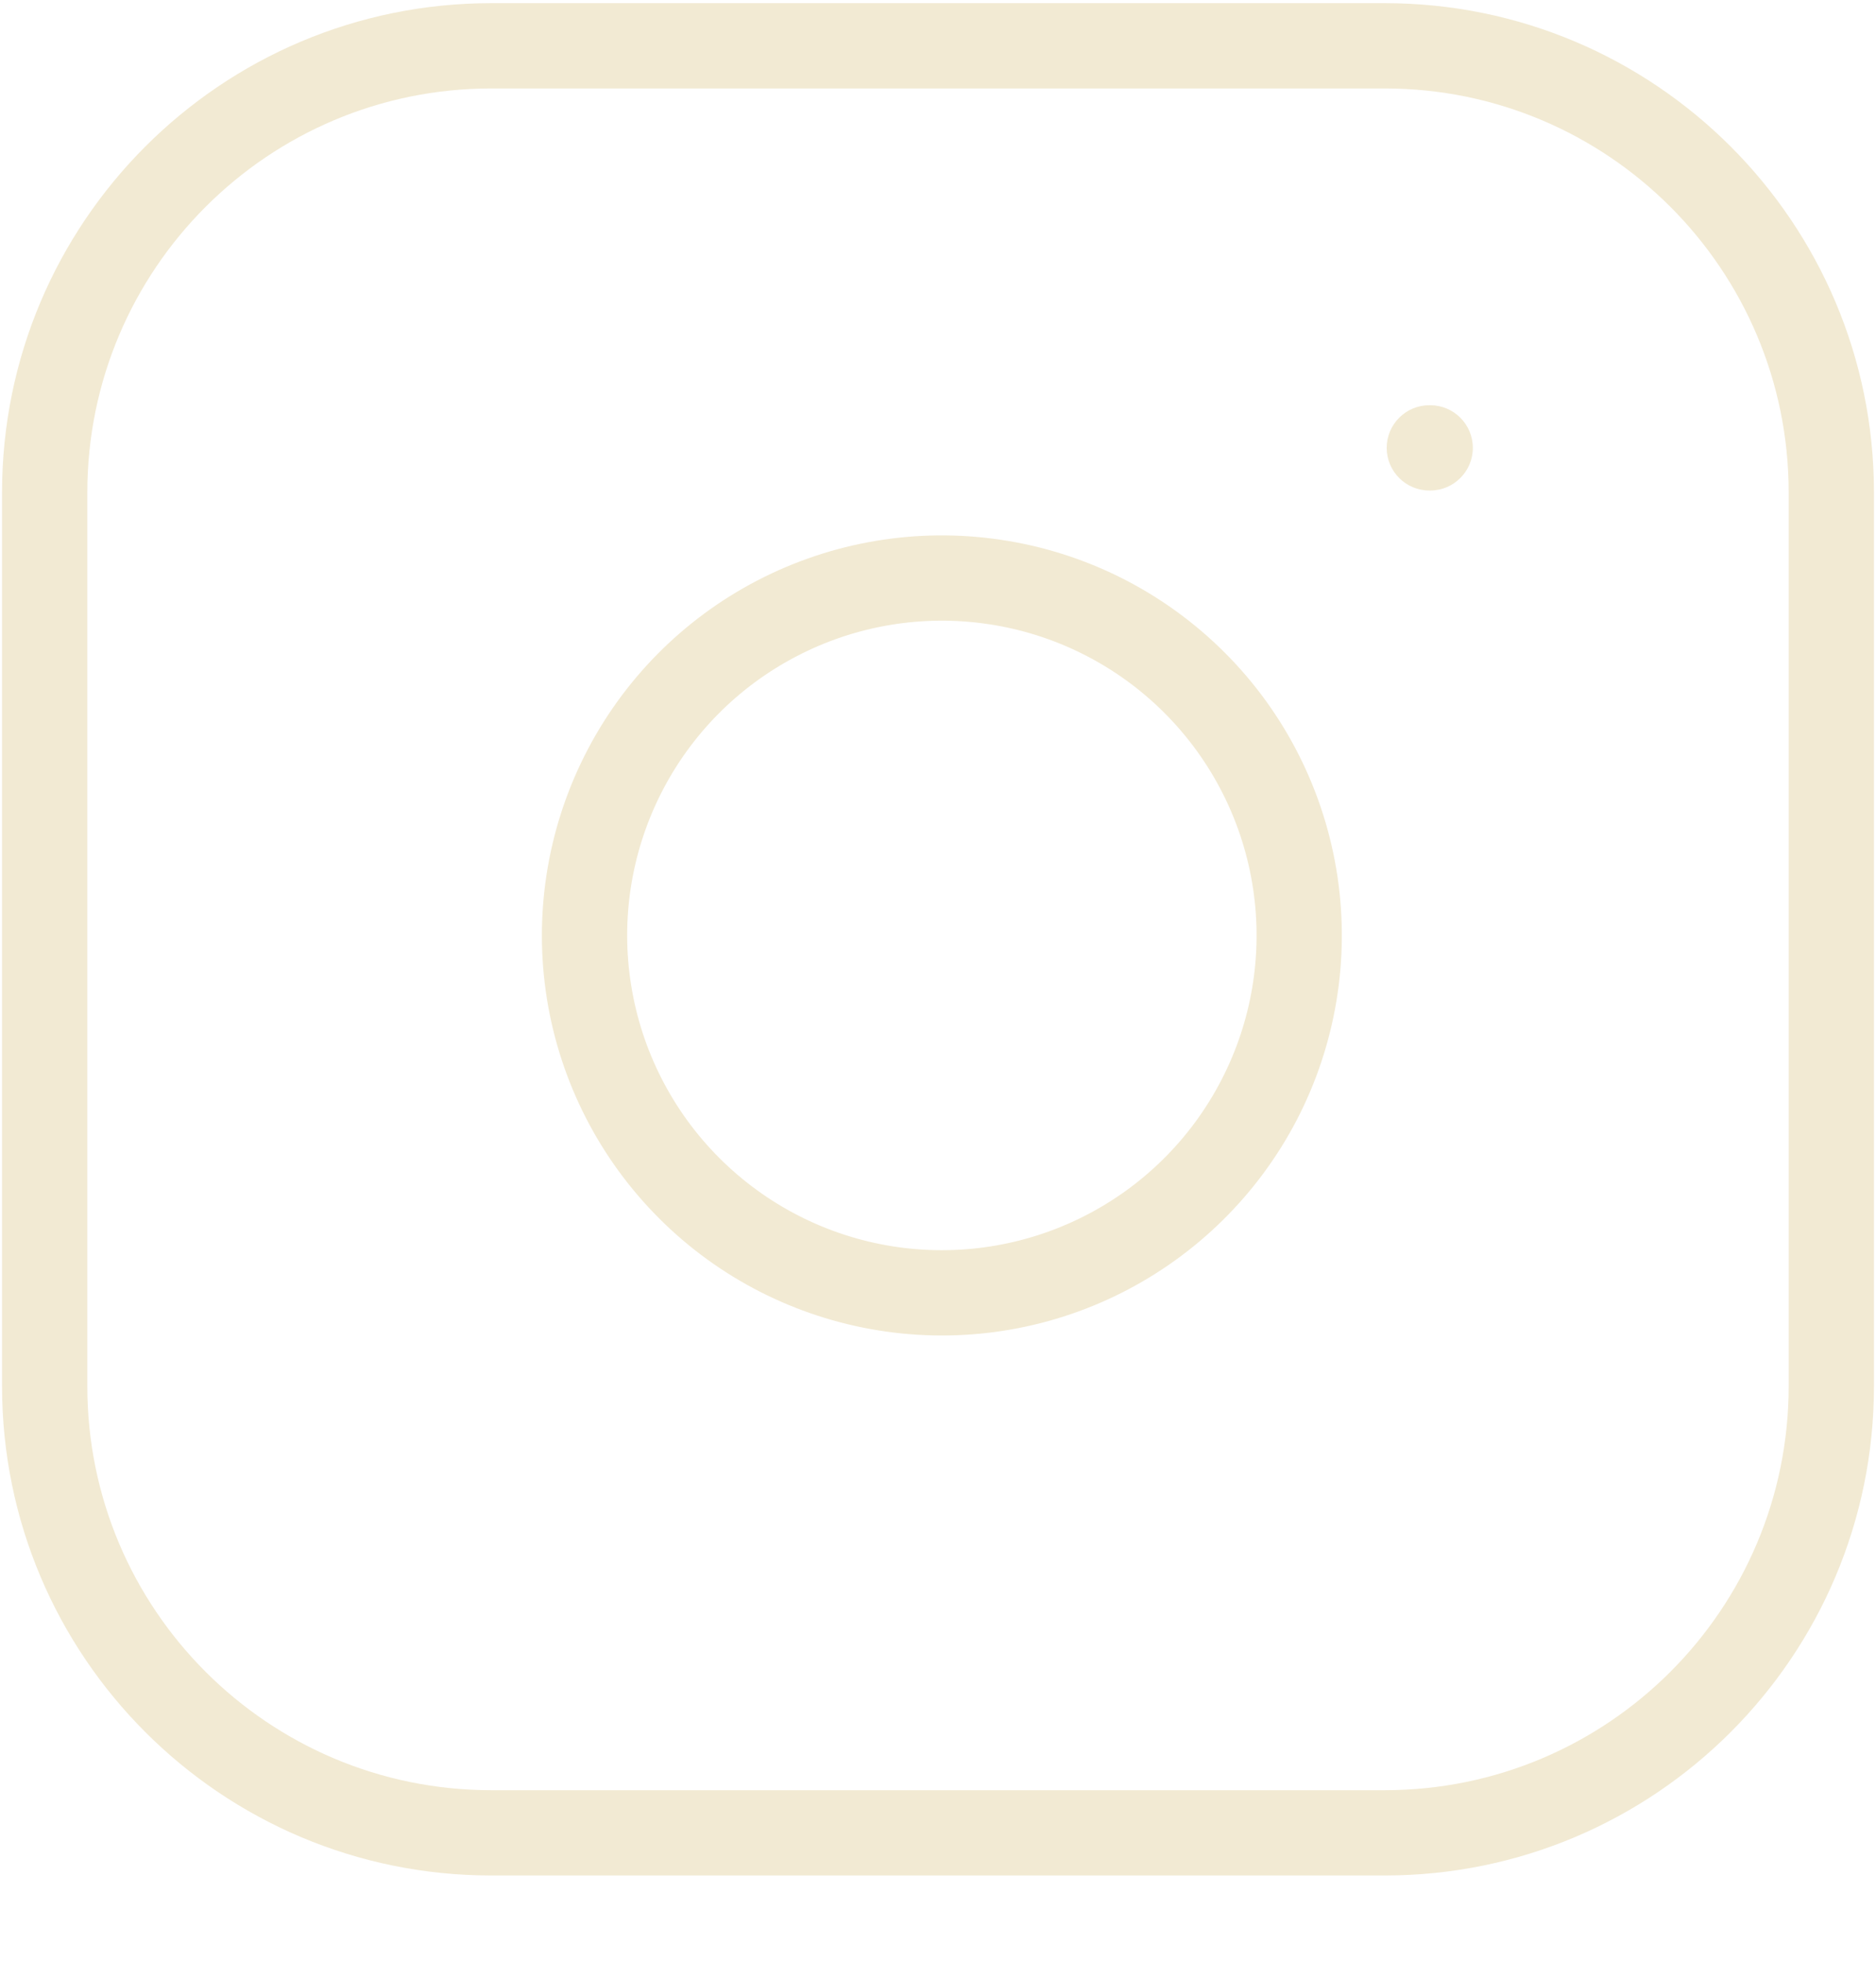 <svg width="22" height="23" viewBox="0 0 22 23" fill="none" xmlns="http://www.w3.org/2000/svg">
<path fill-rule="evenodd" clip-rule="evenodd" d="M5.762 1.037C3.145 1.037 1.024 3.158 1.024 5.775V16.251C1.024 18.868 3.145 20.989 5.762 20.989H16.238C18.855 20.989 20.976 18.868 20.976 16.251V5.775C20.976 3.158 18.855 1.037 16.238 1.037H5.762ZM0.024 5.775C0.024 2.606 2.593 0.037 5.762 0.037H16.238C19.407 0.037 21.976 2.606 21.976 5.775V16.251C21.976 19.42 19.407 21.989 16.238 21.989H5.762C2.593 21.989 0.024 19.42 0.024 16.251V5.775ZM11.587 7.317C10.819 7.203 10.035 7.334 9.346 7.692C8.657 8.049 8.098 8.615 7.749 9.308C7.4 10.002 7.278 10.787 7.402 11.554C7.525 12.32 7.887 13.028 8.436 13.577C8.985 14.126 9.693 14.488 10.459 14.611C11.225 14.734 12.011 14.613 12.704 14.264C13.398 13.915 13.964 13.356 14.321 12.667C14.679 11.978 14.81 11.194 14.696 10.426C14.58 9.643 14.215 8.918 13.655 8.358C13.095 7.798 12.37 7.433 11.587 7.317ZM8.885 6.804C9.761 6.35 10.757 6.183 11.733 6.328C12.729 6.475 13.65 6.939 14.362 7.651C15.074 8.362 15.537 9.284 15.685 10.279C15.83 11.255 15.663 12.252 15.209 13.128C14.754 14.003 14.035 14.713 13.154 15.157C12.273 15.601 11.274 15.755 10.3 15.598C9.326 15.441 8.426 14.982 7.729 14.284C7.031 13.586 6.571 12.687 6.414 11.713C6.258 10.738 6.412 9.74 6.856 8.858C7.299 7.977 8.009 7.258 8.885 6.804ZM16.762 4.751C16.486 4.751 16.262 4.975 16.262 5.251C16.262 5.527 16.486 5.751 16.762 5.751H16.772C17.048 5.751 17.272 5.527 17.272 5.251C17.272 4.975 17.048 4.751 16.772 4.751H16.762Z" fill="#F2EAD3"/>
</svg>
